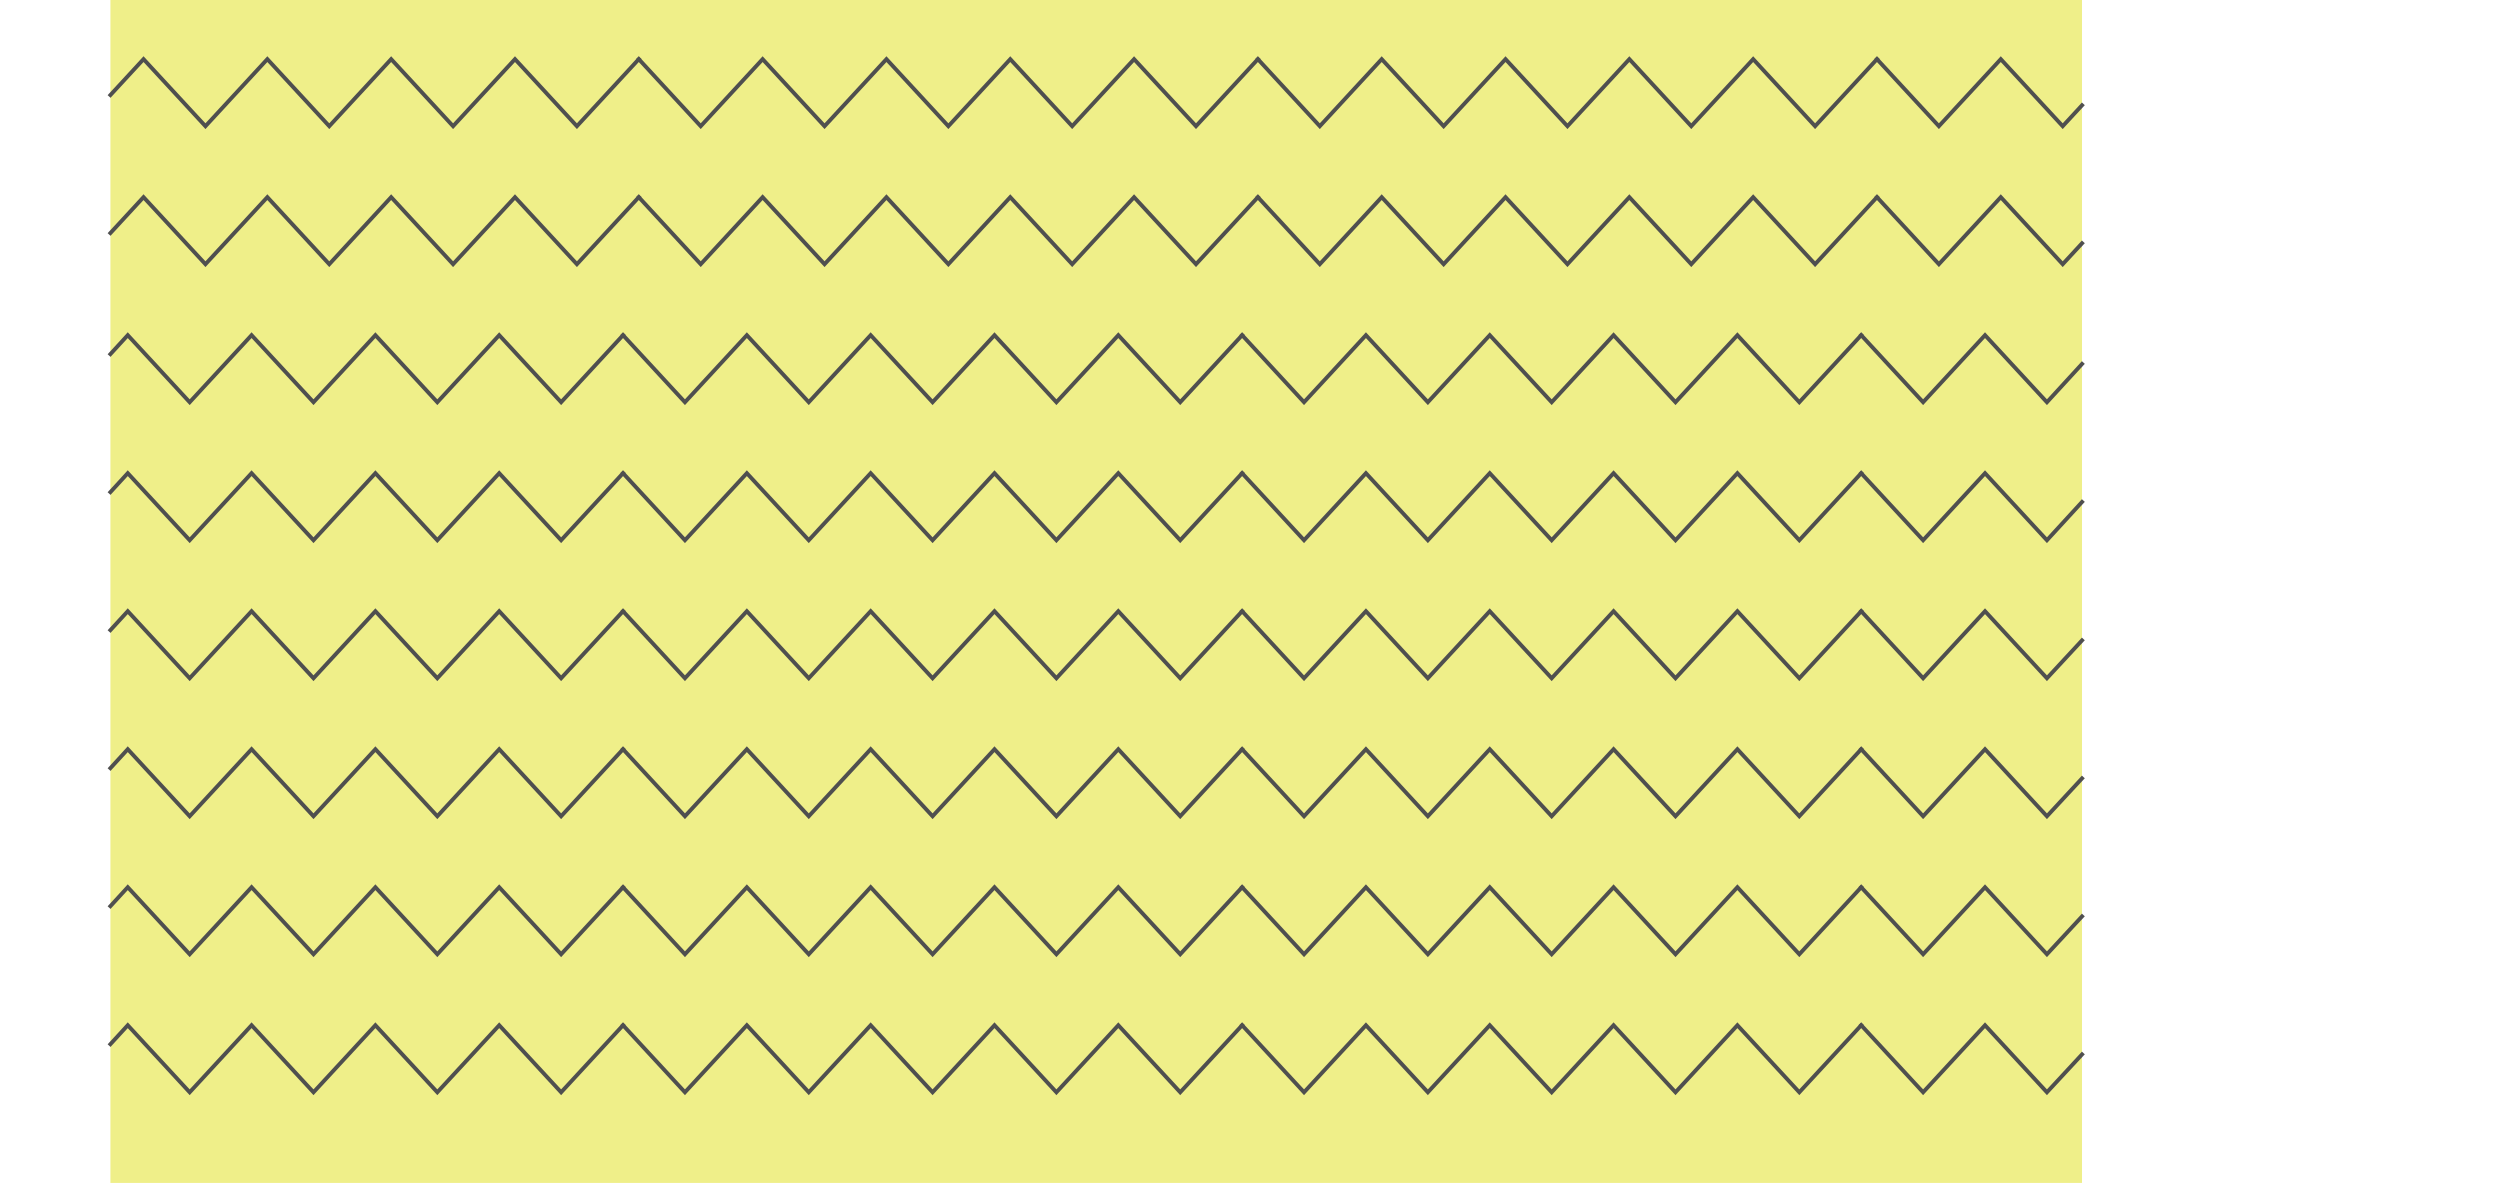 <?xml version="1.0" encoding="utf-8"?>
<!-- Generator: Adobe Illustrator 27.2.0, SVG Export Plug-In . SVG Version: 6.00 Build 0)  -->
<svg version="1.1" id="Layer_1" xmlns="http://www.w3.org/2000/svg" xmlns:xlink="http://www.w3.org/1999/xlink" x="0px" y="0px"
	 viewBox="0 0 634 300" style="enable-background:new 0 0 634 300;" xml:space="preserve">
<style type="text/css">
	.st0{fill:#EFEF89;}
	.st1{fill:none;stroke:#4F4F4F;stroke-linecap:square;stroke-miterlimit:10;}
</style>
<rect x="28" class="st0" width="500" height="300"/>
<polyline class="st1" points="28,24.1 36.4,15 52.1,32 67.8,15 83.5,32 99.2,15 114.9,32 130.6,15 146.3,32 162,15 "/>
<path class="st1" d="M162,15l15.7,17l15.7-17l15.7,17l15.7-17l15.7,17l15.7-17l15.7,17l15.7-17l15.7,17L319,15"/>
<path class="st1" d="M319,15l15.7,17l15.7-17l15.7,17l15.7-17l15.7,17l15.7-17l15.7,17l15.7-17l15.7,17L476,15"/>
<polyline class="st1" points="476,15 491.7,32 507.4,15 523.1,32 528,26.7 "/>
<polyline class="st1" points="28,59.1 36.4,50 52.1,67 67.8,50 83.5,67 99.2,50 114.9,67 130.6,50 146.3,67 162,50 "/>
<path class="st1" d="M162,50l15.7,17l15.7-17l15.7,17l15.7-17l15.7,17l15.7-17l15.7,17l15.7-17l15.7,17L319,50"/>
<path class="st1" d="M319,50l15.7,17l15.7-17l15.7,17l15.7-17l15.7,17l15.7-17l15.7,17l15.7-17l15.7,17L476,50"/>
<polyline class="st1" points="476,50 491.7,67 507.4,50 523.1,67 528,61.7 "/>
<polyline class="st1" points="28,89.8 32.4,85 48.1,102 63.8,85 79.5,102 95.2,85 110.9,102 126.6,85 142.3,102 158,85 "/>
<path class="st1" d="M158,85l15.7,17l15.7-17l15.7,17l15.7-17l15.7,17l15.7-17l15.7,17l15.7-17l15.7,17L315,85"/>
<path class="st1" d="M315,85l15.7,17l15.7-17l15.7,17l15.7-17l15.7,17l15.7-17l15.7,17l15.7-17l15.7,17L472,85"/>
<polyline class="st1" points="472,85 487.7,102 503.4,85 519.1,102 528,92.3 "/>
<polyline class="st1" points="28,124.8 32.4,120 48.1,137 63.8,120 79.5,137 95.2,120 110.9,137 126.6,120 142.3,137 158,120 "/>
<path class="st1" d="M158,120l15.7,17l15.7-17l15.7,17l15.7-17l15.7,17l15.7-17l15.7,17l15.7-17l15.7,17l15.7-17"/>
<path class="st1" d="M315,120l15.7,17l15.7-17l15.7,17l15.7-17l15.7,17l15.7-17l15.7,17l15.7-17l15.7,17l15.7-17"/>
<polyline class="st1" points="472,120 487.7,137 503.4,120 519.1,137 528,127.3 "/>
<polyline class="st1" points="28,159.8 32.4,155 48.1,172 63.8,155 79.5,172 95.2,155 110.9,172 126.6,155 142.3,172 158,155 "/>
<path class="st1" d="M158,155l15.7,17l15.7-17l15.7,17l15.7-17l15.7,17l15.7-17l15.7,17l15.7-17l15.7,17l15.7-17"/>
<path class="st1" d="M315,155l15.7,17l15.7-17l15.7,17l15.7-17l15.7,17l15.7-17l15.7,17l15.7-17l15.7,17l15.7-17"/>
<polyline class="st1" points="472,155 487.7,172 503.4,155 519.1,172 528,162.4 "/>
<polyline class="st1" points="28,194.8 32.4,190 48.1,207 63.8,190 79.5,207 95.2,190 110.9,207 126.6,190 142.3,207 158,190 "/>
<path class="st1" d="M158,190l15.7,17l15.7-17l15.7,17l15.7-17l15.7,17l15.7-17l15.7,17l15.7-17l15.7,17l15.7-17"/>
<path class="st1" d="M315,190l15.7,17l15.7-17l15.7,17l15.7-17l15.7,17l15.7-17l15.7,17l15.7-17l15.7,17l15.7-17"/>
<polyline class="st1" points="472,190 487.7,207 503.4,190 519.1,207 528,197.4 "/>
<polyline class="st1" points="28,229.8 32.4,225 48.1,242 63.8,225 79.5,242 95.2,225 110.9,242 126.6,225 142.3,242 158,225 "/>
<path class="st1" d="M158,225l15.7,17l15.7-17l15.7,17l15.7-17l15.7,17l15.7-17l15.7,17l15.7-17l15.7,17l15.7-17"/>
<path class="st1" d="M315,225l15.7,17l15.7-17l15.7,17l15.7-17l15.7,17l15.7-17l15.7,17l15.7-17l15.7,17l15.7-17"/>
<polyline class="st1" points="472,225 487.7,242 503.4,225 519.1,242 528,232.4 "/>
<polyline class="st1" points="28,264.8 32.4,260 48.1,277 63.8,260 79.5,277 95.2,260 110.9,277 126.6,260 142.3,277 158,260 "/>
<path class="st1" d="M158,260l15.7,17l15.7-17l15.7,17l15.7-17l15.7,17l15.7-17l15.7,17l15.7-17l15.7,17l15.7-17"/>
<path class="st1" d="M315,260l15.7,17l15.7-17l15.7,17l15.7-17l15.7,17l15.7-17l15.7,17l15.7-17l15.7,17l15.7-17"/>
<polyline class="st1" points="472,260 487.7,277 503.4,260 519.1,277 528,267.4 "/>
</svg>
